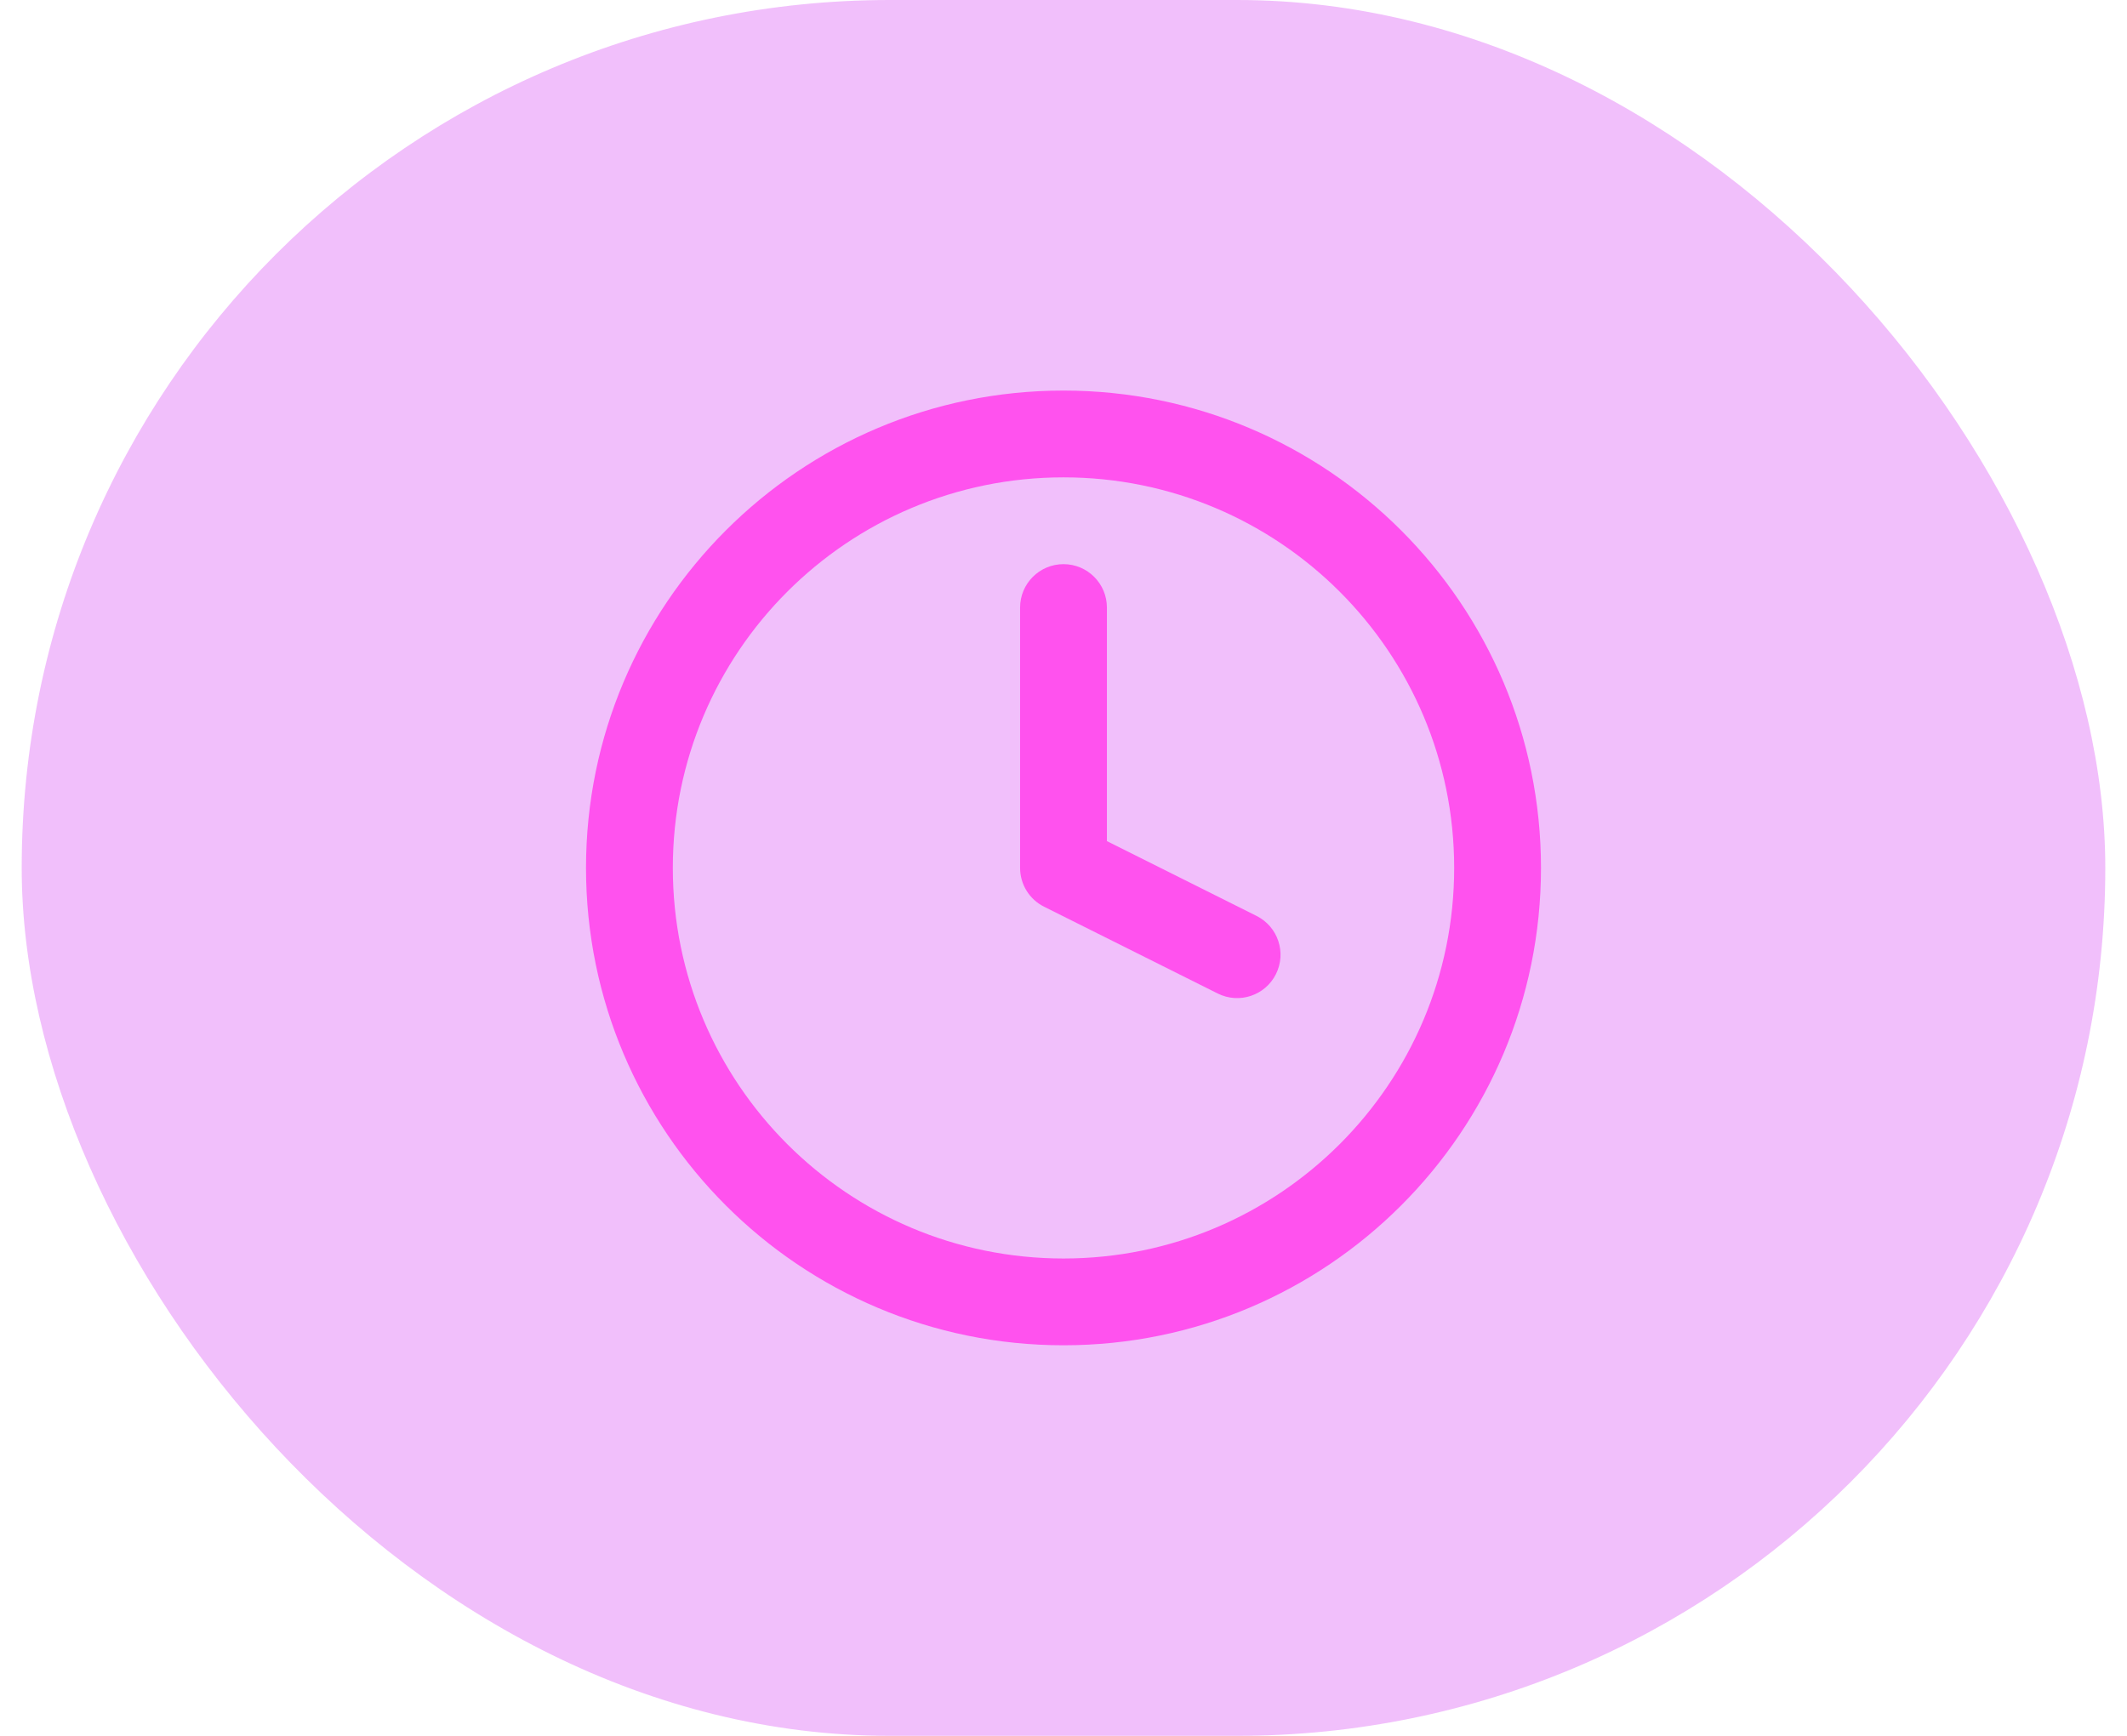 <svg width="49" height="40" viewBox="0 0 49 40" fill="none" xmlns="http://www.w3.org/2000/svg">
<rect x="0.5" width="48" height="40" rx="20" fill="#D853F3" fill-opacity="0.37"/>
<path fill-rule="evenodd" clip-rule="evenodd" d="M24.5 11C19.529 11 15.5 15.029 15.5 20C15.5 24.971 19.529 29 24.5 29C29.471 29 33.5 24.971 33.5 20C33.5 15.029 29.471 11 24.5 11ZM13.5 20C13.5 13.925 18.425 9 24.5 9C30.575 9 35.5 13.925 35.5 20C35.5 26.075 30.575 31 24.5 31C18.425 31 13.5 26.075 13.5 20Z" fill="#FF52EE"/>
<path fill-rule="evenodd" clip-rule="evenodd" d="M24.5 13C25.052 13 25.5 13.448 25.5 14V19.382L28.947 21.106C29.441 21.353 29.641 21.953 29.394 22.447C29.147 22.941 28.547 23.141 28.053 22.894L24.053 20.894C23.714 20.725 23.5 20.379 23.5 20V14C23.5 13.448 23.948 13 24.5 13Z" fill="#FF52EE"/>
</svg>
